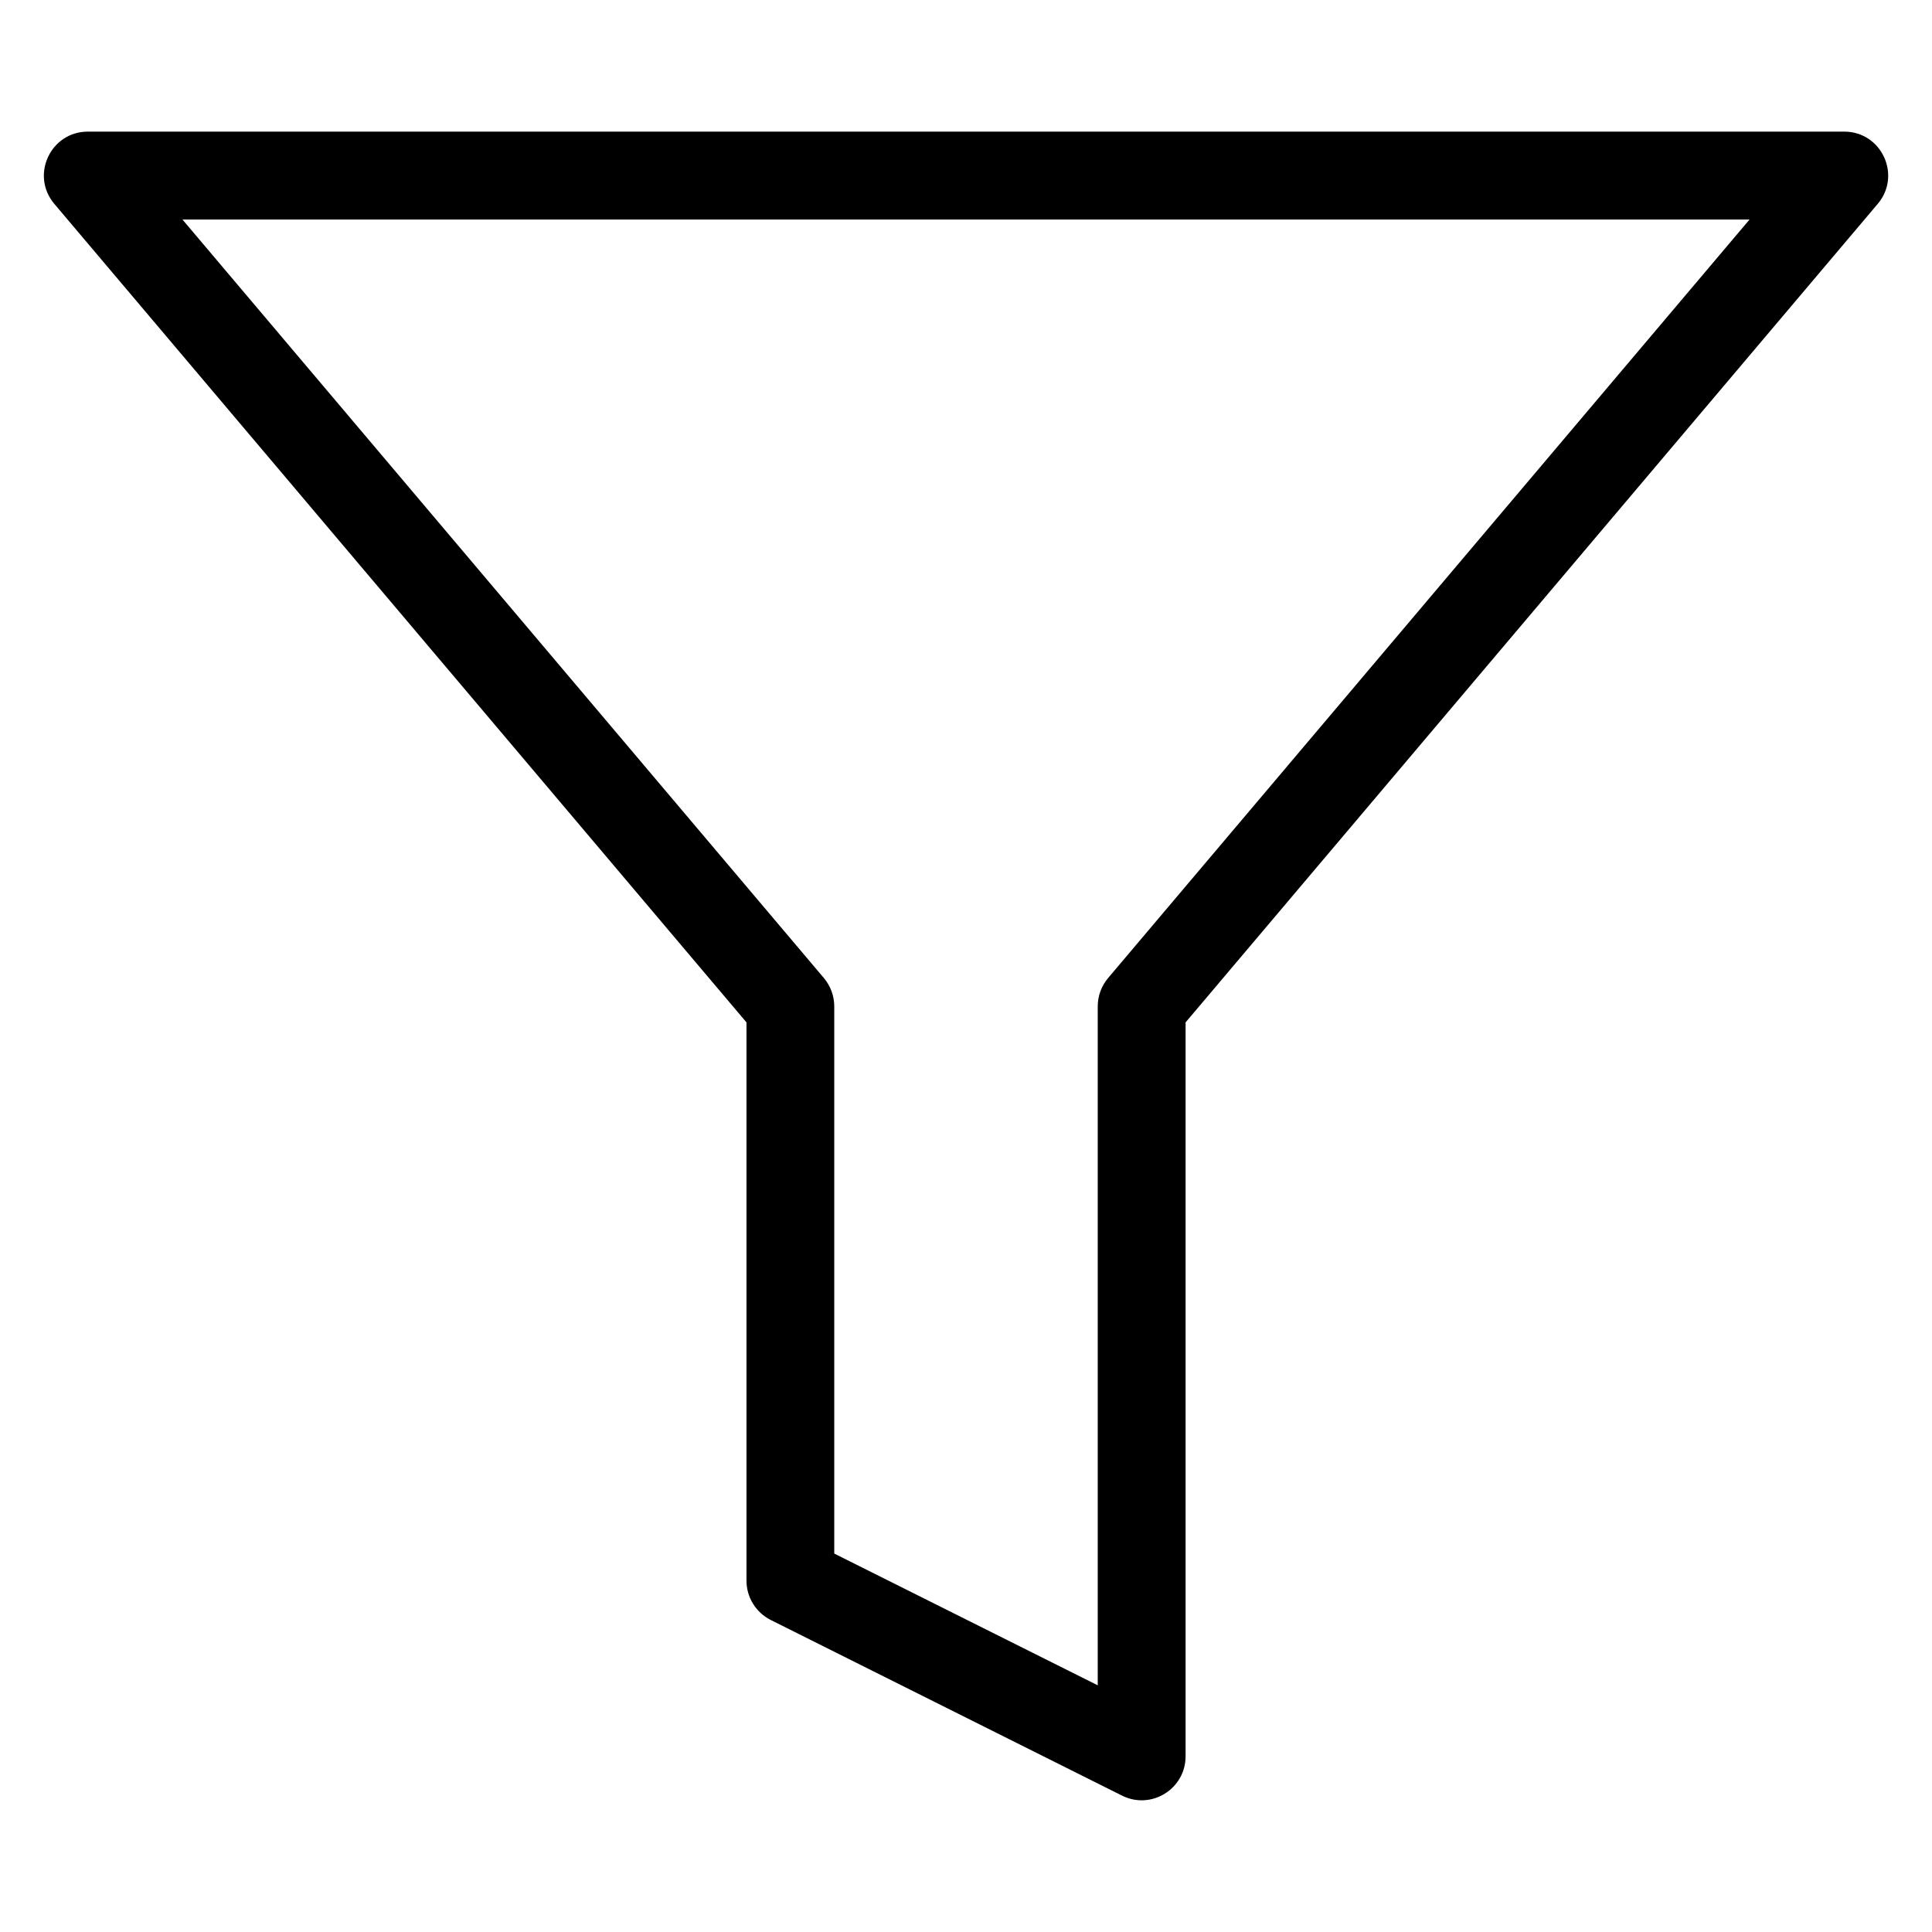 <!-- Generated by IcoMoon.io -->
<svg version="1.1" xmlns="http://www.w3.org/2000/svg" width="32" height="32" viewBox="0 0 32 32">
<title>filter</title>
<path d="M12.364 16.935v9.246c0 0.275 0.156 0.527 0.402 0.651l5.818 2.909c0.484 0.242 1.053-0.11 1.053-0.651v-12.156l11.464-13.557c0.4-0.473 0.064-1.197-0.555-1.197h-29.091c-0.619 0-0.955 0.724-0.555 1.197l11.464 13.557zM28.978 3.636l-10.624 12.563c-0.111 0.131-0.172 0.298-0.172 0.47v11.245l-4.364-2.182v-9.063c0-0.172-0.061-0.338-0.172-0.47l-10.624-12.563h25.956z"></path>
</svg>
